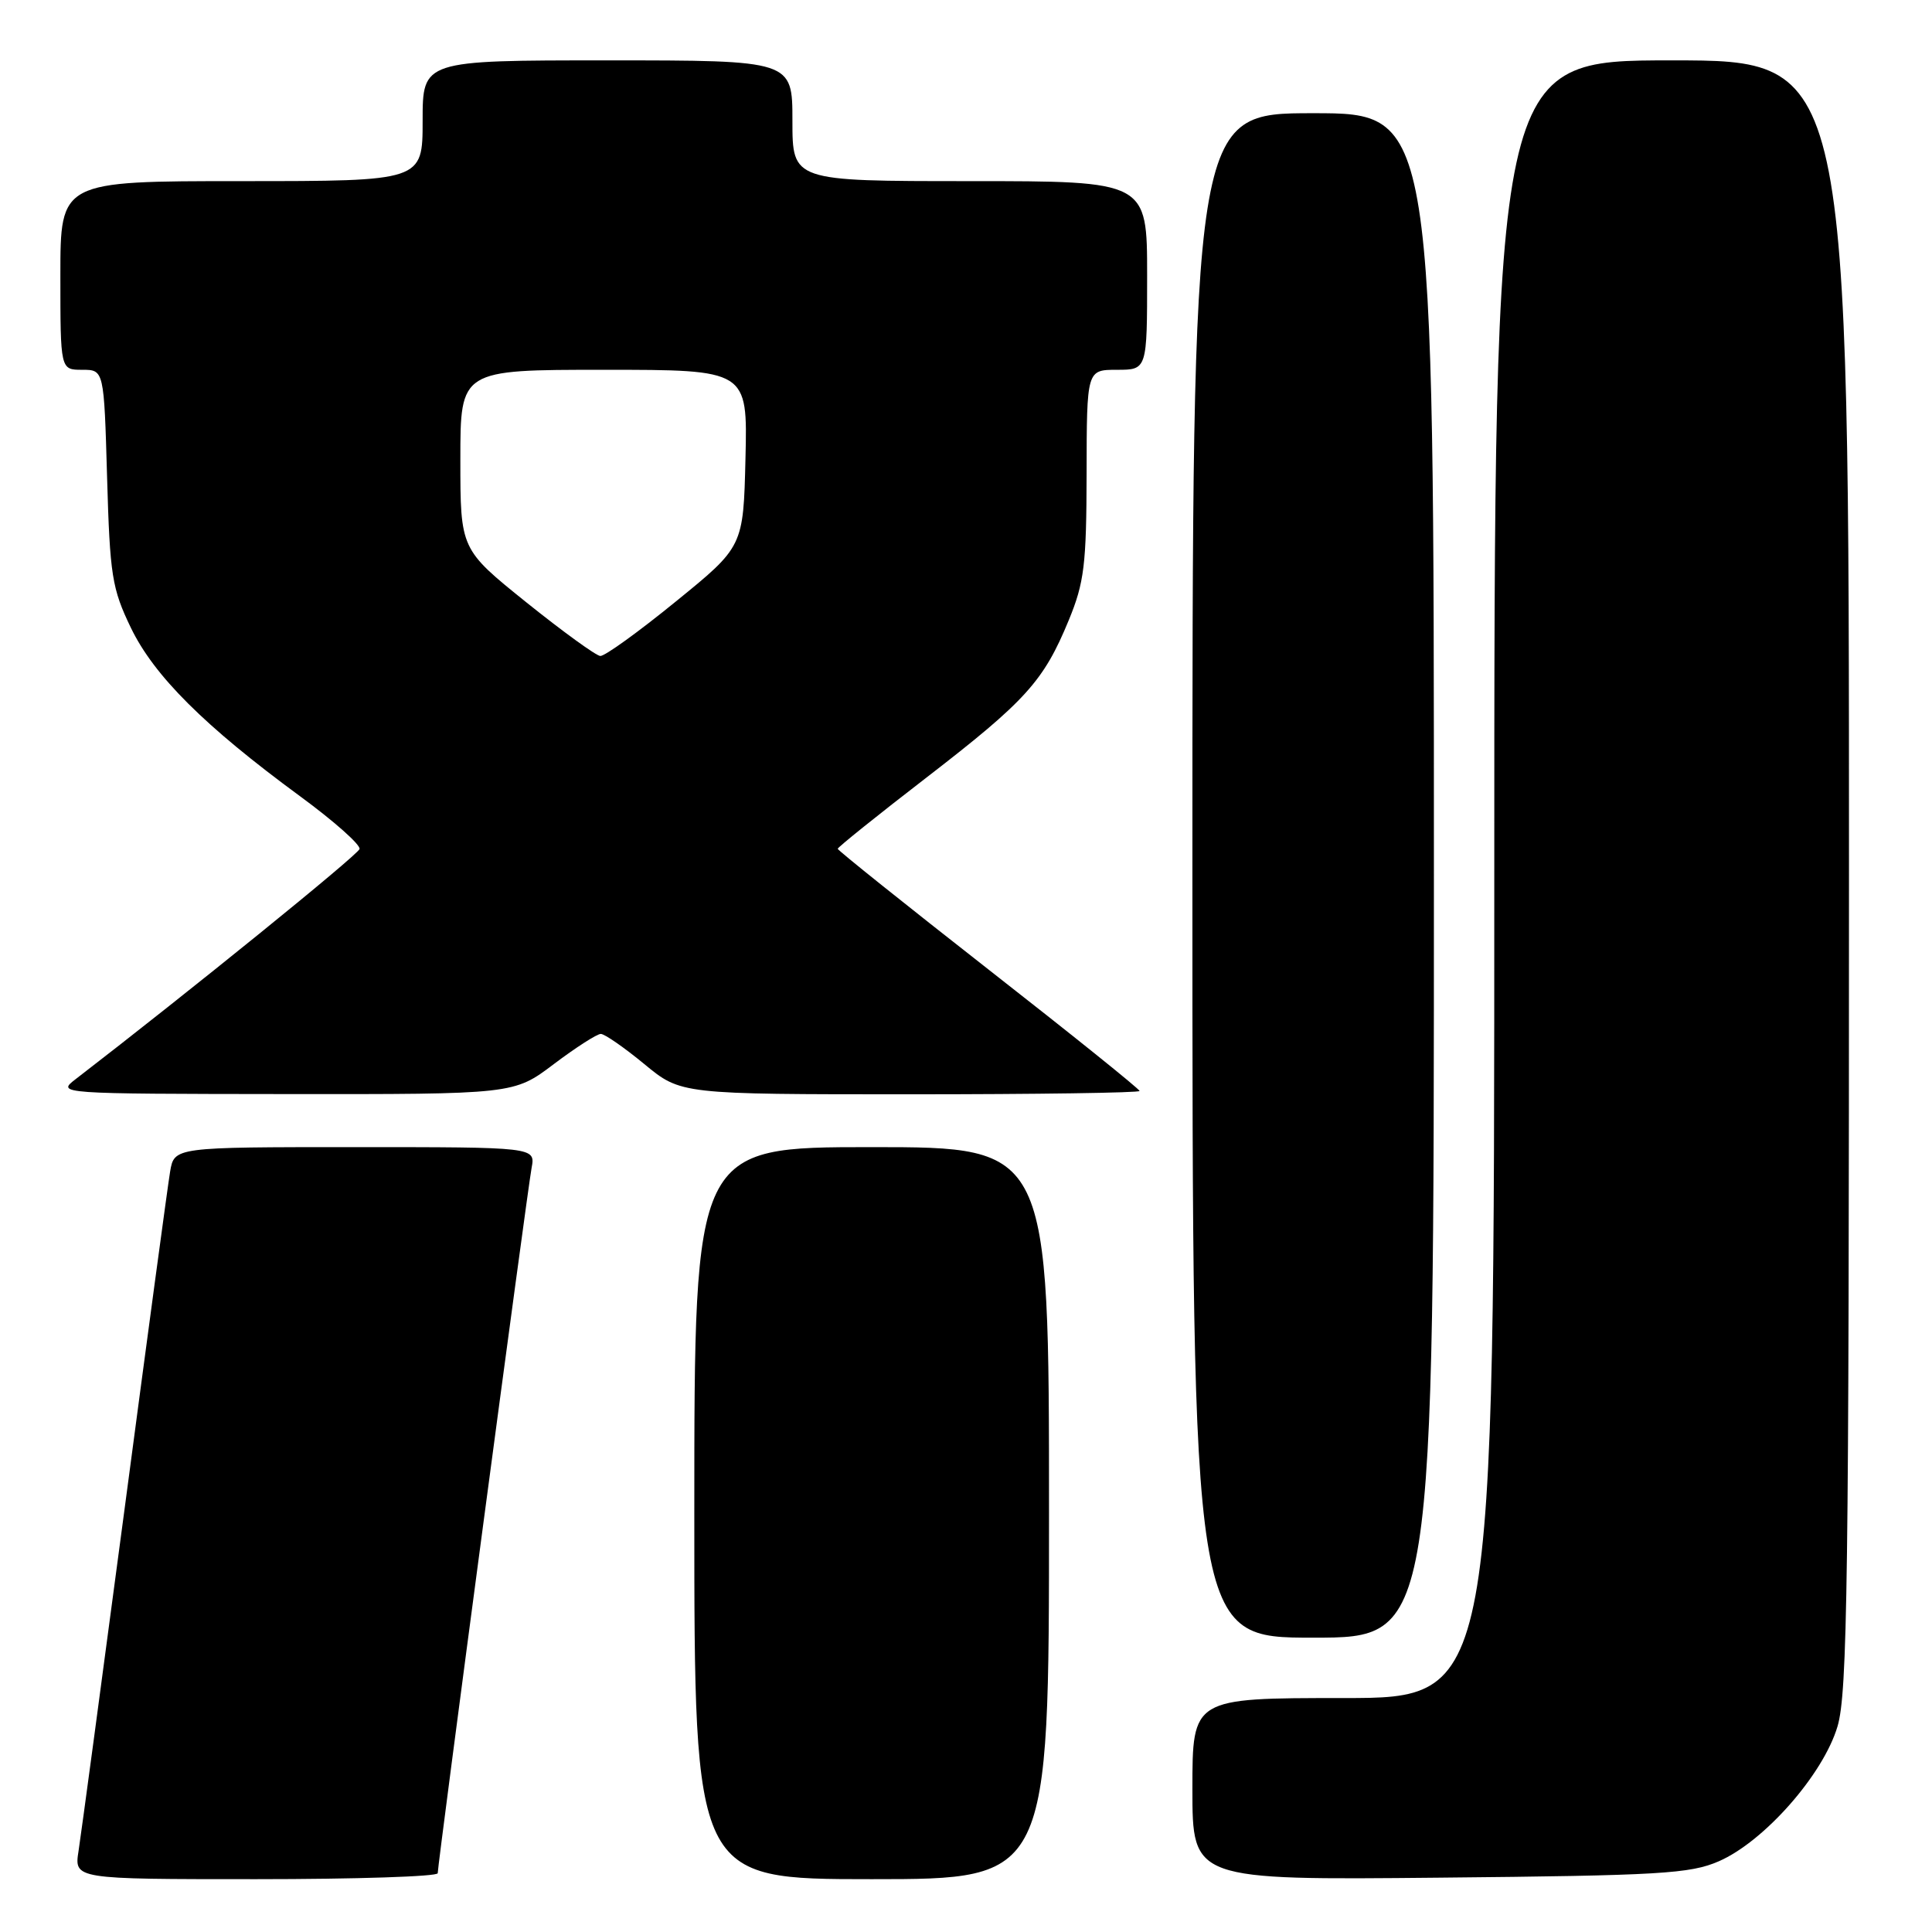 <?xml version="1.0" encoding="UTF-8" standalone="no"?>
<!DOCTYPE svg PUBLIC "-//W3C//DTD SVG 1.1//EN" "http://www.w3.org/Graphics/SVG/1.1/DTD/svg11.dtd" >
<svg xmlns="http://www.w3.org/2000/svg" xmlns:xlink="http://www.w3.org/1999/xlink" version="1.1" viewBox="0 0 256 256">
 <g >
 <path fill="currentColor"
d=" M 58.00 248.21 C 58.00 246.99 69.86 157.86 70.44 154.75 C 70.95 152.00 70.95 152.00 47.02 152.00 C 23.09 152.00 23.09 152.00 22.54 155.25 C 22.24 157.04 19.52 177.18 16.50 200.00 C 13.47 222.82 10.73 243.19 10.41 245.25 C 9.82 249.00 9.82 249.00 33.91 249.00 C 47.16 249.00 58.00 248.65 58.00 248.21 Z  M 139.00 200.50 C 139.00 152.00 139.00 152.00 115.50 152.00 C 92.00 152.00 92.00 152.00 92.00 200.50 C 92.00 249.00 92.00 249.00 115.50 249.00 C 139.00 249.00 139.00 249.00 139.00 200.50 Z  M 227.75 246.63 C 233.77 244.01 241.59 235.13 243.48 228.76 C 244.80 224.31 245.00 209.44 245.00 115.82 C 245.00 8.00 245.00 8.00 221.50 8.00 C 198.00 8.00 198.00 8.00 198.00 116.50 C 198.00 225.00 198.00 225.00 178.00 225.00 C 158.00 225.00 158.00 225.00 158.00 237.06 C 158.00 249.12 158.00 249.12 190.75 248.80 C 219.96 248.52 223.96 248.28 227.75 246.63 Z  M 190.00 116.00 C 190.00 15.00 190.00 15.00 174.00 15.00 C 158.00 15.00 158.00 15.00 158.00 116.00 C 158.00 217.00 158.00 217.00 174.00 217.00 C 190.00 217.00 190.00 217.00 190.00 116.00 Z  M 73.38 141.00 C 76.30 138.80 79.10 137.00 79.61 137.00 C 80.12 137.00 82.71 138.80 85.38 141.00 C 90.22 145.00 90.22 145.00 120.61 145.00 C 137.32 145.00 151.00 144.80 151.00 144.56 C 151.00 144.31 142.00 137.08 131.00 128.48 C 120.00 119.87 111.00 112.67 111.00 112.47 C 111.00 112.27 116.29 108.02 122.75 103.04 C 135.95 92.85 138.29 90.26 141.62 82.17 C 143.67 77.19 143.96 74.83 143.98 62.75 C 144.00 49.00 144.00 49.00 148.00 49.00 C 152.00 49.00 152.00 49.00 152.00 36.50 C 152.00 24.00 152.00 24.00 128.50 24.00 C 105.00 24.00 105.00 24.00 105.00 16.00 C 105.00 8.00 105.00 8.00 80.50 8.00 C 56.00 8.00 56.00 8.00 56.00 16.00 C 56.00 24.00 56.00 24.00 32.00 24.00 C 8.00 24.00 8.00 24.00 8.00 36.50 C 8.00 49.00 8.00 49.00 10.89 49.00 C 13.78 49.00 13.78 49.00 14.19 63.25 C 14.56 76.27 14.84 77.99 17.34 83.18 C 20.41 89.55 27.11 96.22 39.75 105.50 C 44.25 108.80 47.80 111.95 47.64 112.50 C 47.42 113.29 24.91 131.53 10.00 143.01 C 7.52 144.92 7.69 144.94 37.79 144.97 C 68.09 145.00 68.09 145.00 73.38 141.00 Z  M 69.75 79.82 C 61.00 72.78 61.00 72.78 61.00 60.89 C 61.00 49.00 61.00 49.00 80.03 49.00 C 99.06 49.00 99.06 49.00 98.78 60.71 C 98.50 72.43 98.50 72.43 89.54 79.71 C 84.62 83.72 80.12 86.97 79.54 86.92 C 78.97 86.88 74.56 83.68 69.75 79.82 Z "/>
</g>
</svg>